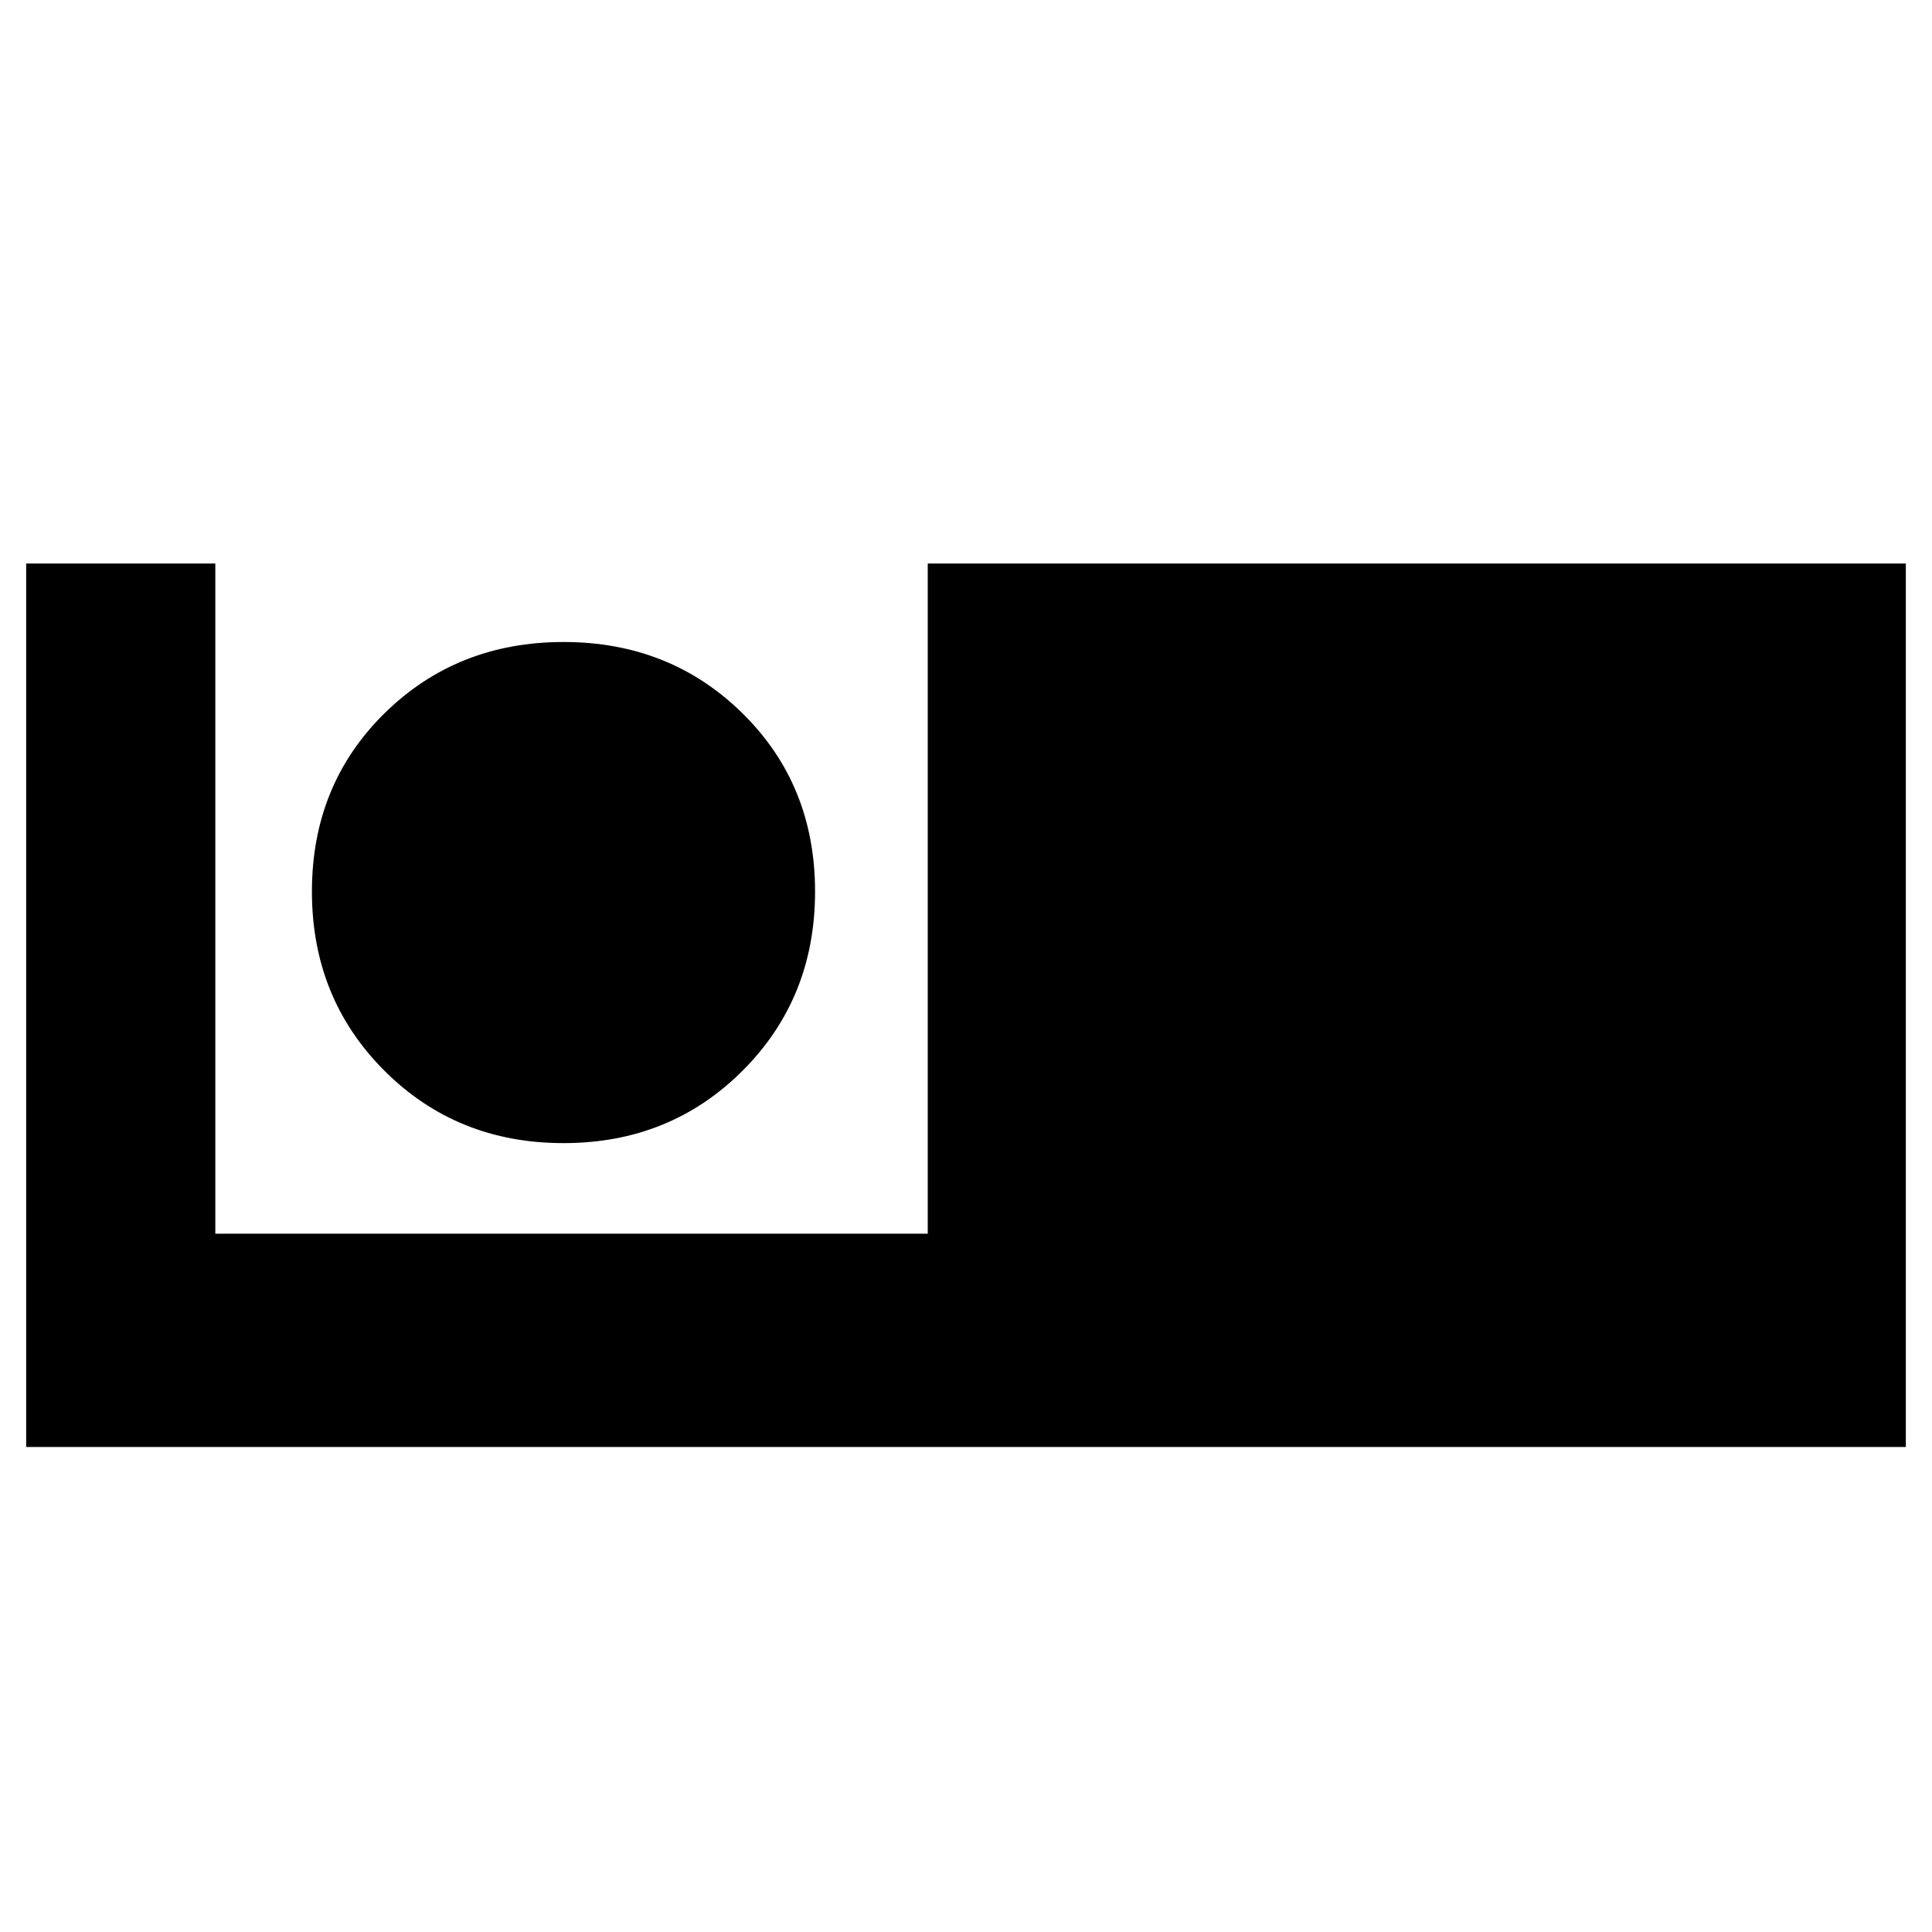 <svg xmlns="http://www.w3.org/2000/svg" height="40" width="40"><path d="M0.542 29.958V11.667H4.458V25.542H19.208V11.667H39.458V29.958ZM11.667 23.667Q9.458 23.667 7.958 22.167Q6.458 20.667 6.458 18.458Q6.458 16.25 7.958 14.771Q9.458 13.292 11.667 13.292Q13.875 13.292 15.375 14.771Q16.875 16.25 16.875 18.458Q16.875 20.667 15.375 22.167Q13.875 23.667 11.667 23.667Z"/></svg>